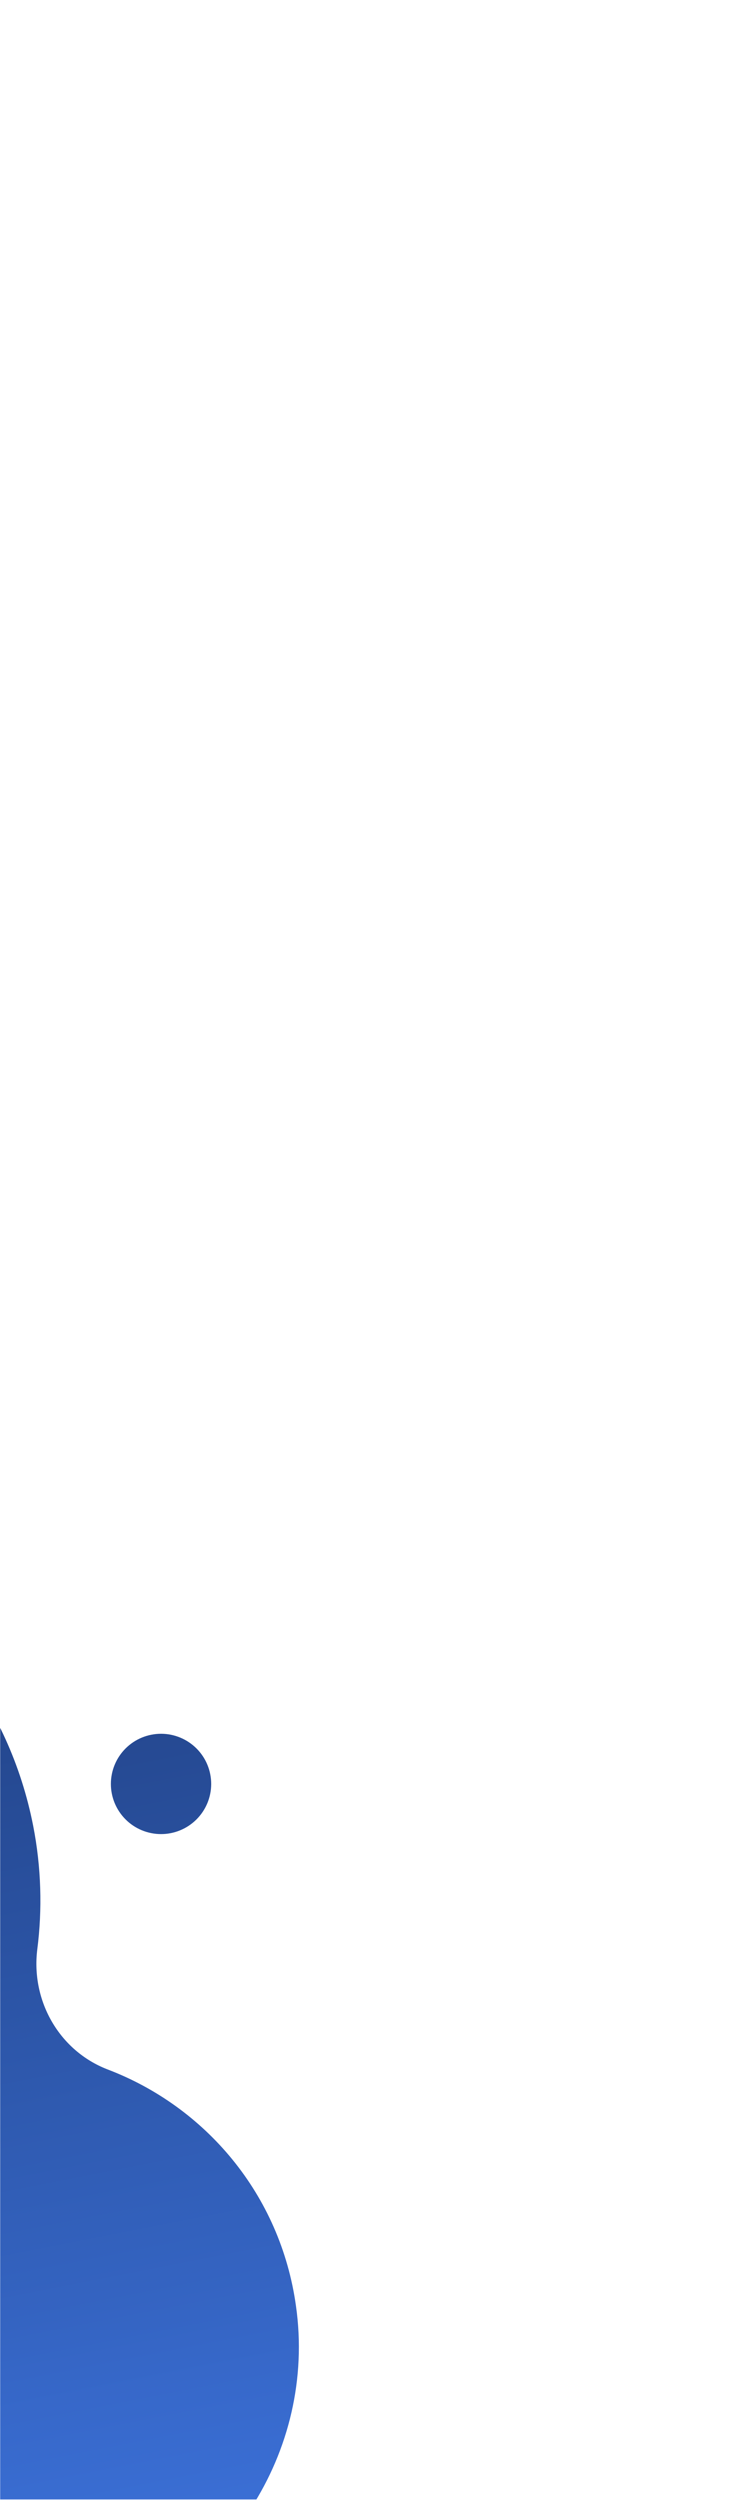 <svg xmlns="http://www.w3.org/2000/svg" xmlns:xlink="http://www.w3.org/1999/xlink" width="300" zoomAndPan="magnify" viewBox="0 0 224.88 750" height="1000" preserveAspectRatio="xMidYMid meet" version="1.0"><defs><clipPath id="99b5bf2137"><path d="M 0 304 L 90 304 L 90 749.801 L 0 749.801 Z M 0 304 " clip-rule="nonzero"/></clipPath><clipPath id="079193ed0c"><path d="M -241.965 853.434 L -345.121 328.254 L 9.414 258.617 L 112.566 783.797 Z M -241.965 853.434 " clip-rule="nonzero"/></clipPath><clipPath id="7de2b6ebbe"><path d="M 9.234 258.438 L 112.387 783.617 L -242.145 853.254 L -345.297 328.074 Z M 9.234 258.438 " clip-rule="nonzero"/></clipPath><clipPath id="66910efef1"><path d="M 25.219 789.598 C 67.574 777.605 94.906 735.301 88.738 691.801 C 84.074 658.156 61.426 631.934 32.242 620.816 C 17.754 615.238 9.203 600.285 11.125 584.789 C 12.664 572.82 12.332 560.141 9.883 547.664 C 2.691 511.059 -20.773 481.758 -51.77 465.812 C -69.781 456.605 -80.773 438.027 -81.492 417.867 C -81.711 409.051 -83.051 400.027 -85.434 391.207 C -100.781 333.957 -157.477 297.141 -215.992 306.043 C -282.496 316.078 -326.441 379.359 -313.613 444.664 C -308.305 471.703 -294.086 494.613 -274.855 511.141 C -255.375 527.836 -250.734 555.867 -263.902 577.895 C -279.164 603.57 -284.844 635.145 -276.887 666.848 C -262.207 725.09 -204.602 763.242 -145.293 753.969 C -138.391 752.828 -131.984 751.352 -125.492 749.215 C -103.809 741.934 -80.219 747.668 -64.605 764.473 C -42.906 788.074 -8.734 799.289 25.219 789.598 Z M 25.219 789.598 " clip-rule="nonzero"/></clipPath><linearGradient x1="15.62" gradientTransform="matrix(0.409, 2.08, -2.08, 0.409, 9.83, 261.471)" y1="86.114" x2="233.812" gradientUnits="userSpaceOnUse" y2="86.114" id="96fde00784"><stop stop-opacity="1" stop-color="rgb(6.667%, 14.569%, 31.912%)" offset="0"/><stop stop-opacity="1" stop-color="rgb(6.731%, 14.68%, 32.115%)" offset="0.004"/><stop stop-opacity="1" stop-color="rgb(6.795%, 14.793%, 32.318%)" offset="0.008"/><stop stop-opacity="1" stop-color="rgb(6.857%, 14.906%, 32.52%)" offset="0.012"/><stop stop-opacity="1" stop-color="rgb(6.921%, 15.019%, 32.722%)" offset="0.016"/><stop stop-opacity="1" stop-color="rgb(6.985%, 15.132%, 32.925%)" offset="0.02"/><stop stop-opacity="1" stop-color="rgb(7.05%, 15.245%, 33.128%)" offset="0.023"/><stop stop-opacity="1" stop-color="rgb(7.112%, 15.358%, 33.33%)" offset="0.027"/><stop stop-opacity="1" stop-color="rgb(7.176%, 15.471%, 33.533%)" offset="0.031"/><stop stop-opacity="1" stop-color="rgb(7.24%, 15.584%, 33.736%)" offset="0.035"/><stop stop-opacity="1" stop-color="rgb(7.304%, 15.697%, 33.939%)" offset="0.039"/><stop stop-opacity="1" stop-color="rgb(7.367%, 15.81%, 34.14%)" offset="0.043"/><stop stop-opacity="1" stop-color="rgb(7.431%, 15.923%, 34.343%)" offset="0.047"/><stop stop-opacity="1" stop-color="rgb(7.495%, 16.035%, 34.546%)" offset="0.051"/><stop stop-opacity="1" stop-color="rgb(7.559%, 16.148%, 34.749%)" offset="0.055"/><stop stop-opacity="1" stop-color="rgb(7.623%, 16.261%, 34.95%)" offset="0.059"/><stop stop-opacity="1" stop-color="rgb(7.687%, 16.374%, 35.153%)" offset="0.062"/><stop stop-opacity="1" stop-color="rgb(7.75%, 16.487%, 35.356%)" offset="0.066"/><stop stop-opacity="1" stop-color="rgb(7.814%, 16.6%, 35.559%)" offset="0.07"/><stop stop-opacity="1" stop-color="rgb(7.878%, 16.713%, 35.762%)" offset="0.074"/><stop stop-opacity="1" stop-color="rgb(7.942%, 16.826%, 35.965%)" offset="0.078"/><stop stop-opacity="1" stop-color="rgb(8.005%, 16.939%, 36.166%)" offset="0.082"/><stop stop-opacity="1" stop-color="rgb(8.069%, 17.052%, 36.369%)" offset="0.086"/><stop stop-opacity="1" stop-color="rgb(8.133%, 17.165%, 36.572%)" offset="0.09"/><stop stop-opacity="1" stop-color="rgb(8.197%, 17.278%, 36.775%)" offset="0.094"/><stop stop-opacity="1" stop-color="rgb(8.26%, 17.39%, 36.977%)" offset="0.098"/><stop stop-opacity="1" stop-color="rgb(8.324%, 17.503%, 37.18%)" offset="0.102"/><stop stop-opacity="1" stop-color="rgb(8.388%, 17.616%, 37.383%)" offset="0.105"/><stop stop-opacity="1" stop-color="rgb(8.452%, 17.729%, 37.585%)" offset="0.109"/><stop stop-opacity="1" stop-color="rgb(8.514%, 17.842%, 37.787%)" offset="0.113"/><stop stop-opacity="1" stop-color="rgb(8.578%, 17.955%, 37.99%)" offset="0.117"/><stop stop-opacity="1" stop-color="rgb(8.643%, 18.068%, 38.193%)" offset="0.121"/><stop stop-opacity="1" stop-color="rgb(8.707%, 18.181%, 38.396%)" offset="0.125"/><stop stop-opacity="1" stop-color="rgb(8.769%, 18.294%, 38.597%)" offset="0.129"/><stop stop-opacity="1" stop-color="rgb(8.833%, 18.407%, 38.8%)" offset="0.133"/><stop stop-opacity="1" stop-color="rgb(8.897%, 18.52%, 39.003%)" offset="0.137"/><stop stop-opacity="1" stop-color="rgb(8.961%, 18.633%, 39.206%)" offset="0.141"/><stop stop-opacity="1" stop-color="rgb(9.024%, 18.745%, 39.409%)" offset="0.145"/><stop stop-opacity="1" stop-color="rgb(9.088%, 18.858%, 39.612%)" offset="0.148"/><stop stop-opacity="1" stop-color="rgb(9.152%, 18.971%, 39.813%)" offset="0.152"/><stop stop-opacity="1" stop-color="rgb(9.216%, 19.084%, 40.016%)" offset="0.156"/><stop stop-opacity="1" stop-color="rgb(9.279%, 19.197%, 40.219%)" offset="0.16"/><stop stop-opacity="1" stop-color="rgb(9.343%, 19.31%, 40.422%)" offset="0.164"/><stop stop-opacity="1" stop-color="rgb(9.407%, 19.423%, 40.623%)" offset="0.168"/><stop stop-opacity="1" stop-color="rgb(9.471%, 19.536%, 40.826%)" offset="0.172"/><stop stop-opacity="1" stop-color="rgb(9.534%, 19.649%, 41.029%)" offset="0.176"/><stop stop-opacity="1" stop-color="rgb(9.598%, 19.762%, 41.232%)" offset="0.18"/><stop stop-opacity="1" stop-color="rgb(9.662%, 19.875%, 41.434%)" offset="0.184"/><stop stop-opacity="1" stop-color="rgb(9.726%, 19.987%, 41.637%)" offset="0.188"/><stop stop-opacity="1" stop-color="rgb(9.789%, 20.1%, 41.84%)" offset="0.191"/><stop stop-opacity="1" stop-color="rgb(9.853%, 20.213%, 42.043%)" offset="0.195"/><stop stop-opacity="1" stop-color="rgb(9.917%, 20.326%, 42.244%)" offset="0.199"/><stop stop-opacity="1" stop-color="rgb(9.981%, 20.439%, 42.447%)" offset="0.203"/><stop stop-opacity="1" stop-color="rgb(10.045%, 20.552%, 42.65%)" offset="0.207"/><stop stop-opacity="1" stop-color="rgb(10.109%, 20.665%, 42.853%)" offset="0.211"/><stop stop-opacity="1" stop-color="rgb(10.172%, 20.778%, 43.056%)" offset="0.215"/><stop stop-opacity="1" stop-color="rgb(10.236%, 20.891%, 43.259%)" offset="0.219"/><stop stop-opacity="1" stop-color="rgb(10.3%, 21.004%, 43.46%)" offset="0.223"/><stop stop-opacity="1" stop-color="rgb(10.364%, 21.117%, 43.663%)" offset="0.227"/><stop stop-opacity="1" stop-color="rgb(10.426%, 21.23%, 43.866%)" offset="0.23"/><stop stop-opacity="1" stop-color="rgb(10.49%, 21.342%, 44.069%)" offset="0.234"/><stop stop-opacity="1" stop-color="rgb(10.555%, 21.455%, 44.27%)" offset="0.238"/><stop stop-opacity="1" stop-color="rgb(10.619%, 21.568%, 44.473%)" offset="0.242"/><stop stop-opacity="1" stop-color="rgb(10.681%, 21.681%, 44.676%)" offset="0.246"/><stop stop-opacity="1" stop-color="rgb(10.745%, 21.794%, 44.879%)" offset="0.25"/><stop stop-opacity="1" stop-color="rgb(10.809%, 21.907%, 45.081%)" offset="0.254"/><stop stop-opacity="1" stop-color="rgb(10.873%, 22.02%, 45.284%)" offset="0.258"/><stop stop-opacity="1" stop-color="rgb(10.936%, 22.133%, 45.486%)" offset="0.262"/><stop stop-opacity="1" stop-color="rgb(11%, 22.246%, 45.689%)" offset="0.266"/><stop stop-opacity="1" stop-color="rgb(11.064%, 22.359%, 45.891%)" offset="0.27"/><stop stop-opacity="1" stop-color="rgb(11.128%, 22.472%, 46.094%)" offset="0.273"/><stop stop-opacity="1" stop-color="rgb(11.191%, 22.585%, 46.297%)" offset="0.277"/><stop stop-opacity="1" stop-color="rgb(11.255%, 22.697%, 46.5%)" offset="0.281"/><stop stop-opacity="1" stop-color="rgb(11.319%, 22.81%, 46.703%)" offset="0.285"/><stop stop-opacity="1" stop-color="rgb(11.383%, 22.923%, 46.906%)" offset="0.289"/><stop stop-opacity="1" stop-color="rgb(11.446%, 23.036%, 47.107%)" offset="0.293"/><stop stop-opacity="1" stop-color="rgb(11.51%, 23.149%, 47.31%)" offset="0.297"/><stop stop-opacity="1" stop-color="rgb(11.574%, 23.262%, 47.513%)" offset="0.301"/><stop stop-opacity="1" stop-color="rgb(11.638%, 23.375%, 47.716%)" offset="0.305"/><stop stop-opacity="1" stop-color="rgb(11.7%, 23.488%, 47.917%)" offset="0.309"/><stop stop-opacity="1" stop-color="rgb(11.765%, 23.601%, 48.12%)" offset="0.312"/><stop stop-opacity="1" stop-color="rgb(11.829%, 23.714%, 48.323%)" offset="0.316"/><stop stop-opacity="1" stop-color="rgb(11.893%, 23.827%, 48.526%)" offset="0.32"/><stop stop-opacity="1" stop-color="rgb(11.955%, 23.94%, 48.727%)" offset="0.324"/><stop stop-opacity="1" stop-color="rgb(12.019%, 24.052%, 48.93%)" offset="0.328"/><stop stop-opacity="1" stop-color="rgb(12.083%, 24.165%, 49.133%)" offset="0.332"/><stop stop-opacity="1" stop-color="rgb(12.148%, 24.278%, 49.336%)" offset="0.336"/><stop stop-opacity="1" stop-color="rgb(12.21%, 24.391%, 49.538%)" offset="0.34"/><stop stop-opacity="1" stop-color="rgb(12.274%, 24.504%, 49.741%)" offset="0.344"/><stop stop-opacity="1" stop-color="rgb(12.338%, 24.617%, 49.944%)" offset="0.348"/><stop stop-opacity="1" stop-color="rgb(12.402%, 24.73%, 50.146%)" offset="0.352"/><stop stop-opacity="1" stop-color="rgb(12.465%, 24.843%, 50.349%)" offset="0.355"/><stop stop-opacity="1" stop-color="rgb(12.529%, 24.956%, 50.552%)" offset="0.359"/><stop stop-opacity="1" stop-color="rgb(12.593%, 25.069%, 50.754%)" offset="0.363"/><stop stop-opacity="1" stop-color="rgb(12.657%, 25.182%, 50.957%)" offset="0.367"/><stop stop-opacity="1" stop-color="rgb(12.721%, 25.294%, 51.16%)" offset="0.371"/><stop stop-opacity="1" stop-color="rgb(12.785%, 25.407%, 51.363%)" offset="0.375"/><stop stop-opacity="1" stop-color="rgb(12.848%, 25.52%, 51.564%)" offset="0.379"/><stop stop-opacity="1" stop-color="rgb(12.912%, 25.633%, 51.767%)" offset="0.383"/><stop stop-opacity="1" stop-color="rgb(12.976%, 25.746%, 51.97%)" offset="0.387"/><stop stop-opacity="1" stop-color="rgb(13.04%, 25.859%, 52.173%)" offset="0.391"/><stop stop-opacity="1" stop-color="rgb(13.103%, 25.972%, 52.374%)" offset="0.395"/><stop stop-opacity="1" stop-color="rgb(13.167%, 26.085%, 52.577%)" offset="0.398"/><stop stop-opacity="1" stop-color="rgb(13.231%, 26.198%, 52.78%)" offset="0.402"/><stop stop-opacity="1" stop-color="rgb(13.295%, 26.311%, 52.983%)" offset="0.406"/><stop stop-opacity="1" stop-color="rgb(13.358%, 26.424%, 53.185%)" offset="0.41"/><stop stop-opacity="1" stop-color="rgb(13.422%, 26.537%, 53.387%)" offset="0.414"/><stop stop-opacity="1" stop-color="rgb(13.486%, 26.649%, 53.59%)" offset="0.418"/><stop stop-opacity="1" stop-color="rgb(13.55%, 26.762%, 53.793%)" offset="0.422"/><stop stop-opacity="1" stop-color="rgb(13.612%, 26.875%, 53.996%)" offset="0.426"/><stop stop-opacity="1" stop-color="rgb(13.676%, 26.988%, 54.199%)" offset="0.43"/><stop stop-opacity="1" stop-color="rgb(13.741%, 27.101%, 54.401%)" offset="0.434"/><stop stop-opacity="1" stop-color="rgb(13.805%, 27.214%, 54.604%)" offset="0.438"/><stop stop-opacity="1" stop-color="rgb(13.867%, 27.327%, 54.807%)" offset="0.441"/><stop stop-opacity="1" stop-color="rgb(13.931%, 27.44%, 55.009%)" offset="0.445"/><stop stop-opacity="1" stop-color="rgb(13.995%, 27.553%, 55.211%)" offset="0.449"/><stop stop-opacity="1" stop-color="rgb(14.059%, 27.666%, 55.414%)" offset="0.453"/><stop stop-opacity="1" stop-color="rgb(14.122%, 27.779%, 55.617%)" offset="0.457"/><stop stop-opacity="1" stop-color="rgb(14.186%, 27.892%, 55.82%)" offset="0.461"/><stop stop-opacity="1" stop-color="rgb(14.25%, 28.004%, 56.021%)" offset="0.465"/><stop stop-opacity="1" stop-color="rgb(14.314%, 28.117%, 56.224%)" offset="0.469"/><stop stop-opacity="1" stop-color="rgb(14.377%, 28.23%, 56.427%)" offset="0.473"/><stop stop-opacity="1" stop-color="rgb(14.441%, 28.343%, 56.63%)" offset="0.477"/><stop stop-opacity="1" stop-color="rgb(14.505%, 28.456%, 56.831%)" offset="0.48"/><stop stop-opacity="1" stop-color="rgb(14.569%, 28.569%, 57.034%)" offset="0.484"/><stop stop-opacity="1" stop-color="rgb(14.632%, 28.682%, 57.237%)" offset="0.488"/><stop stop-opacity="1" stop-color="rgb(14.696%, 28.795%, 57.44%)" offset="0.492"/><stop stop-opacity="1" stop-color="rgb(14.76%, 28.908%, 57.643%)" offset="0.496"/><stop stop-opacity="1" stop-color="rgb(14.824%, 29.021%, 57.846%)" offset="0.5"/><stop stop-opacity="1" stop-color="rgb(14.886%, 29.134%, 58.047%)" offset="0.504"/><stop stop-opacity="1" stop-color="rgb(14.951%, 29.247%, 58.25%)" offset="0.508"/><stop stop-opacity="1" stop-color="rgb(15.015%, 29.359%, 58.453%)" offset="0.512"/><stop stop-opacity="1" stop-color="rgb(15.079%, 29.472%, 58.656%)" offset="0.516"/><stop stop-opacity="1" stop-color="rgb(15.143%, 29.584%, 58.858%)" offset="0.52"/><stop stop-opacity="1" stop-color="rgb(15.207%, 29.697%, 59.061%)" offset="0.523"/><stop stop-opacity="1" stop-color="rgb(15.269%, 29.81%, 59.264%)" offset="0.527"/><stop stop-opacity="1" stop-color="rgb(15.334%, 29.922%, 59.467%)" offset="0.531"/><stop stop-opacity="1" stop-color="rgb(15.398%, 30.035%, 59.668%)" offset="0.535"/><stop stop-opacity="1" stop-color="rgb(15.462%, 30.148%, 59.871%)" offset="0.539"/><stop stop-opacity="1" stop-color="rgb(15.524%, 30.261%, 60.074%)" offset="0.543"/><stop stop-opacity="1" stop-color="rgb(15.588%, 30.374%, 60.277%)" offset="0.547"/><stop stop-opacity="1" stop-color="rgb(15.652%, 30.487%, 60.478%)" offset="0.551"/><stop stop-opacity="1" stop-color="rgb(15.717%, 30.6%, 60.681%)" offset="0.555"/><stop stop-opacity="1" stop-color="rgb(15.779%, 30.713%, 60.884%)" offset="0.559"/><stop stop-opacity="1" stop-color="rgb(15.843%, 30.826%, 61.087%)" offset="0.562"/><stop stop-opacity="1" stop-color="rgb(15.907%, 30.939%, 61.29%)" offset="0.566"/><stop stop-opacity="1" stop-color="rgb(15.971%, 31.052%, 61.493%)" offset="0.57"/><stop stop-opacity="1" stop-color="rgb(16.034%, 31.165%, 61.694%)" offset="0.574"/><stop stop-opacity="1" stop-color="rgb(16.098%, 31.277%, 61.897%)" offset="0.578"/><stop stop-opacity="1" stop-color="rgb(16.162%, 31.39%, 62.1%)" offset="0.582"/><stop stop-opacity="1" stop-color="rgb(16.226%, 31.503%, 62.303%)" offset="0.586"/><stop stop-opacity="1" stop-color="rgb(16.289%, 31.616%, 62.505%)" offset="0.59"/><stop stop-opacity="1" stop-color="rgb(16.353%, 31.729%, 62.708%)" offset="0.594"/><stop stop-opacity="1" stop-color="rgb(16.417%, 31.842%, 62.91%)" offset="0.598"/><stop stop-opacity="1" stop-color="rgb(16.481%, 31.955%, 63.113%)" offset="0.602"/><stop stop-opacity="1" stop-color="rgb(16.544%, 32.068%, 63.315%)" offset="0.605"/><stop stop-opacity="1" stop-color="rgb(16.608%, 32.181%, 63.518%)" offset="0.609"/><stop stop-opacity="1" stop-color="rgb(16.672%, 32.294%, 63.721%)" offset="0.613"/><stop stop-opacity="1" stop-color="rgb(16.736%, 32.407%, 63.924%)" offset="0.617"/><stop stop-opacity="1" stop-color="rgb(16.798%, 32.52%, 64.125%)" offset="0.621"/><stop stop-opacity="1" stop-color="rgb(16.862%, 32.632%, 64.328%)" offset="0.625"/><stop stop-opacity="1" stop-color="rgb(16.927%, 32.745%, 64.531%)" offset="0.629"/><stop stop-opacity="1" stop-color="rgb(16.991%, 32.858%, 64.734%)" offset="0.633"/><stop stop-opacity="1" stop-color="rgb(17.053%, 32.971%, 64.937%)" offset="0.637"/><stop stop-opacity="1" stop-color="rgb(17.117%, 33.084%, 65.14%)" offset="0.641"/><stop stop-opacity="1" stop-color="rgb(17.181%, 33.197%, 65.341%)" offset="0.645"/><stop stop-opacity="1" stop-color="rgb(17.245%, 33.31%, 65.544%)" offset="0.648"/><stop stop-opacity="1" stop-color="rgb(17.308%, 33.423%, 65.747%)" offset="0.652"/><stop stop-opacity="1" stop-color="rgb(17.372%, 33.536%, 65.95%)" offset="0.656"/><stop stop-opacity="1" stop-color="rgb(17.436%, 33.649%, 66.151%)" offset="0.66"/><stop stop-opacity="1" stop-color="rgb(17.5%, 33.762%, 66.354%)" offset="0.664"/><stop stop-opacity="1" stop-color="rgb(17.564%, 33.875%, 66.557%)" offset="0.668"/><stop stop-opacity="1" stop-color="rgb(17.628%, 33.987%, 66.76%)" offset="0.672"/><stop stop-opacity="1" stop-color="rgb(17.691%, 34.1%, 66.962%)" offset="0.676"/><stop stop-opacity="1" stop-color="rgb(17.755%, 34.213%, 67.165%)" offset="0.68"/><stop stop-opacity="1" stop-color="rgb(17.819%, 34.326%, 67.368%)" offset="0.684"/><stop stop-opacity="1" stop-color="rgb(17.883%, 34.439%, 67.57%)" offset="0.688"/><stop stop-opacity="1" stop-color="rgb(17.946%, 34.552%, 67.772%)" offset="0.691"/><stop stop-opacity="1" stop-color="rgb(18.01%, 34.665%, 67.975%)" offset="0.695"/><stop stop-opacity="1" stop-color="rgb(18.074%, 34.778%, 68.178%)" offset="0.699"/><stop stop-opacity="1" stop-color="rgb(18.138%, 34.891%, 68.381%)" offset="0.703"/><stop stop-opacity="1" stop-color="rgb(18.201%, 35.004%, 68.584%)" offset="0.707"/><stop stop-opacity="1" stop-color="rgb(18.265%, 35.117%, 68.787%)" offset="0.711"/><stop stop-opacity="1" stop-color="rgb(18.329%, 35.229%, 68.988%)" offset="0.715"/><stop stop-opacity="1" stop-color="rgb(18.393%, 35.342%, 69.191%)" offset="0.719"/><stop stop-opacity="1" stop-color="rgb(18.456%, 35.455%, 69.394%)" offset="0.723"/><stop stop-opacity="1" stop-color="rgb(18.52%, 35.568%, 69.597%)" offset="0.727"/><stop stop-opacity="1" stop-color="rgb(18.584%, 35.681%, 69.798%)" offset="0.73"/><stop stop-opacity="1" stop-color="rgb(18.648%, 35.794%, 70.001%)" offset="0.734"/><stop stop-opacity="1" stop-color="rgb(18.71%, 35.907%, 70.204%)" offset="0.738"/><stop stop-opacity="1" stop-color="rgb(18.774%, 36.02%, 70.407%)" offset="0.742"/><stop stop-opacity="1" stop-color="rgb(18.839%, 36.133%, 70.609%)" offset="0.746"/><stop stop-opacity="1" stop-color="rgb(18.903%, 36.246%, 70.811%)" offset="0.75"/><stop stop-opacity="1" stop-color="rgb(18.965%, 36.359%, 71.014%)" offset="0.754"/><stop stop-opacity="1" stop-color="rgb(19.029%, 36.472%, 71.217%)" offset="0.758"/><stop stop-opacity="1" stop-color="rgb(19.093%, 36.584%, 71.419%)" offset="0.762"/><stop stop-opacity="1" stop-color="rgb(19.157%, 36.697%, 71.622%)" offset="0.766"/><stop stop-opacity="1" stop-color="rgb(19.22%, 36.81%, 71.825%)" offset="0.77"/><stop stop-opacity="1" stop-color="rgb(19.284%, 36.923%, 72.028%)" offset="0.773"/><stop stop-opacity="1" stop-color="rgb(19.348%, 37.036%, 72.231%)" offset="0.777"/><stop stop-opacity="1" stop-color="rgb(19.412%, 37.149%, 72.433%)" offset="0.781"/><stop stop-opacity="1" stop-color="rgb(19.475%, 37.262%, 72.635%)" offset="0.785"/><stop stop-opacity="1" stop-color="rgb(19.539%, 37.375%, 72.838%)" offset="0.789"/><stop stop-opacity="1" stop-color="rgb(19.603%, 37.488%, 73.041%)" offset="0.793"/><stop stop-opacity="1" stop-color="rgb(19.667%, 37.601%, 73.244%)" offset="0.797"/><stop stop-opacity="1" stop-color="rgb(19.73%, 37.714%, 73.445%)" offset="0.801"/><stop stop-opacity="1" stop-color="rgb(19.794%, 37.827%, 73.648%)" offset="0.805"/><stop stop-opacity="1" stop-color="rgb(19.858%, 37.939%, 73.851%)" offset="0.809"/><stop stop-opacity="1" stop-color="rgb(19.922%, 38.052%, 74.054%)" offset="0.812"/><stop stop-opacity="1" stop-color="rgb(19.984%, 38.165%, 74.255%)" offset="0.816"/><stop stop-opacity="1" stop-color="rgb(20.049%, 38.278%, 74.458%)" offset="0.82"/><stop stop-opacity="1" stop-color="rgb(20.113%, 38.391%, 74.661%)" offset="0.824"/><stop stop-opacity="1" stop-color="rgb(20.177%, 38.504%, 74.864%)" offset="0.828"/><stop stop-opacity="1" stop-color="rgb(20.241%, 38.617%, 75.066%)" offset="0.832"/><stop stop-opacity="1" stop-color="rgb(20.305%, 38.73%, 75.269%)" offset="0.836"/><stop stop-opacity="1" stop-color="rgb(20.367%, 38.843%, 75.471%)" offset="0.84"/><stop stop-opacity="1" stop-color="rgb(20.432%, 38.956%, 75.674%)" offset="0.844"/><stop stop-opacity="1" stop-color="rgb(20.496%, 39.069%, 75.877%)" offset="0.848"/><stop stop-opacity="1" stop-color="rgb(20.56%, 39.182%, 76.08%)" offset="0.852"/><stop stop-opacity="1" stop-color="rgb(20.622%, 39.294%, 76.282%)" offset="0.855"/><stop stop-opacity="1" stop-color="rgb(20.686%, 39.407%, 76.485%)" offset="0.859"/><stop stop-opacity="1" stop-color="rgb(20.75%, 39.52%, 76.688%)" offset="0.863"/><stop stop-opacity="1" stop-color="rgb(20.815%, 39.633%, 76.891%)" offset="0.867"/><stop stop-opacity="1" stop-color="rgb(20.877%, 39.746%, 77.092%)" offset="0.871"/><stop stop-opacity="1" stop-color="rgb(20.941%, 39.859%, 77.295%)" offset="0.875"/><stop stop-opacity="1" stop-color="rgb(21.005%, 39.972%, 77.498%)" offset="0.879"/><stop stop-opacity="1" stop-color="rgb(21.069%, 40.085%, 77.701%)" offset="0.883"/><stop stop-opacity="1" stop-color="rgb(21.132%, 40.198%, 77.902%)" offset="0.887"/><stop stop-opacity="1" stop-color="rgb(21.196%, 40.311%, 78.105%)" offset="0.891"/><stop stop-opacity="1" stop-color="rgb(21.26%, 40.424%, 78.308%)" offset="0.895"/><stop stop-opacity="1" stop-color="rgb(21.324%, 40.536%, 78.511%)" offset="0.898"/><stop stop-opacity="1" stop-color="rgb(21.387%, 40.649%, 78.712%)" offset="0.902"/><stop stop-opacity="1" stop-color="rgb(21.451%, 40.762%, 78.915%)" offset="0.906"/><stop stop-opacity="1" stop-color="rgb(21.515%, 40.875%, 79.118%)" offset="0.91"/><stop stop-opacity="1" stop-color="rgb(21.579%, 40.988%, 79.321%)" offset="0.914"/><stop stop-opacity="1" stop-color="rgb(21.642%, 41.101%, 79.524%)" offset="0.918"/><stop stop-opacity="1" stop-color="rgb(21.706%, 41.214%, 79.727%)" offset="0.922"/><stop stop-opacity="1" stop-color="rgb(21.77%, 41.327%, 79.929%)" offset="0.926"/><stop stop-opacity="1" stop-color="rgb(21.834%, 41.44%, 80.132%)" offset="0.93"/><stop stop-opacity="1" stop-color="rgb(21.896%, 41.553%, 80.334%)" offset="0.934"/><stop stop-opacity="1" stop-color="rgb(21.96%, 41.666%, 80.537%)" offset="0.938"/><stop stop-opacity="1" stop-color="rgb(22.025%, 41.779%, 80.739%)" offset="0.941"/><stop stop-opacity="1" stop-color="rgb(22.089%, 41.891%, 80.942%)" offset="0.945"/><stop stop-opacity="1" stop-color="rgb(22.151%, 42.004%, 81.145%)" offset="0.949"/><stop stop-opacity="1" stop-color="rgb(22.215%, 42.117%, 81.348%)" offset="0.953"/><stop stop-opacity="1" stop-color="rgb(22.279%, 42.23%, 81.549%)" offset="0.957"/><stop stop-opacity="1" stop-color="rgb(22.343%, 42.343%, 81.752%)" offset="0.961"/><stop stop-opacity="1" stop-color="rgb(22.406%, 42.456%, 81.955%)" offset="0.965"/><stop stop-opacity="1" stop-color="rgb(22.47%, 42.569%, 82.158%)" offset="0.969"/><stop stop-opacity="1" stop-color="rgb(22.534%, 42.682%, 82.359%)" offset="0.973"/><stop stop-opacity="1" stop-color="rgb(22.598%, 42.795%, 82.562%)" offset="0.977"/><stop stop-opacity="1" stop-color="rgb(22.662%, 42.908%, 82.765%)" offset="0.98"/><stop stop-opacity="1" stop-color="rgb(22.726%, 43.021%, 82.968%)" offset="0.984"/><stop stop-opacity="1" stop-color="rgb(22.789%, 43.134%, 83.171%)" offset="0.988"/><stop stop-opacity="1" stop-color="rgb(22.853%, 43.246%, 83.374%)" offset="0.992"/><stop stop-opacity="1" stop-color="rgb(22.917%, 43.359%, 83.575%)" offset="0.996"/><stop stop-opacity="1" stop-color="rgb(22.981%, 43.472%, 83.778%)" offset="1"/></linearGradient><clipPath id="eb64ab865e"><path d="M 33 520 L 64 520 L 64 551 L 33 551 Z M 33 520 " clip-rule="nonzero"/></clipPath><clipPath id="d360f9f1b9"><path d="M -241.965 853.434 L -345.121 328.254 L 9.414 258.617 L 112.566 783.797 Z M -241.965 853.434 " clip-rule="nonzero"/></clipPath><clipPath id="522635bf34"><path d="M 9.234 258.438 L 112.387 783.617 L -242.145 853.254 L -345.297 328.074 Z M 9.234 258.438 " clip-rule="nonzero"/></clipPath><clipPath id="6cd0bdeec0"><path d="M 51.152 549.926 C 50.18 550.117 49.203 550.211 48.215 550.207 C 47.227 550.207 46.25 550.105 45.281 549.91 C 44.312 549.715 43.371 549.43 42.457 549.047 C 41.547 548.668 40.68 548.203 39.859 547.652 C 39.039 547.102 38.281 546.477 37.586 545.773 C 36.887 545.074 36.266 544.312 35.719 543.488 C 35.172 542.668 34.711 541.797 34.332 540.883 C 33.957 539.973 33.676 539.027 33.484 538.059 C 33.293 537.09 33.199 536.109 33.203 535.121 C 33.203 534.137 33.305 533.156 33.5 532.188 C 33.695 531.219 33.98 530.277 34.363 529.367 C 34.742 528.453 35.207 527.59 35.758 526.77 C 36.309 525.949 36.934 525.191 37.637 524.492 C 38.336 523.797 39.098 523.172 39.922 522.625 C 40.742 522.078 41.613 521.617 42.523 521.242 C 43.438 520.867 44.379 520.582 45.352 520.395 C 46.32 520.203 47.297 520.109 48.285 520.109 C 49.273 520.113 50.254 520.211 51.223 520.406 C 52.191 520.602 53.133 520.891 54.043 521.27 C 54.953 521.648 55.82 522.117 56.641 522.668 C 57.461 523.219 58.219 523.844 58.918 524.543 C 59.613 525.242 60.234 526.004 60.785 526.828 C 61.332 527.652 61.793 528.52 62.168 529.434 C 62.543 530.348 62.828 531.289 63.016 532.258 C 63.207 533.227 63.301 534.207 63.301 535.195 C 63.297 536.184 63.199 537.16 63.004 538.129 C 62.809 539.098 62.52 540.039 62.141 540.953 C 61.758 541.863 61.293 542.73 60.742 543.551 C 60.191 544.371 59.566 545.129 58.867 545.824 C 58.164 546.523 57.402 547.145 56.582 547.691 C 55.758 548.238 54.891 548.699 53.977 549.074 C 53.062 549.453 52.121 549.734 51.152 549.926 Z M 51.152 549.926 " clip-rule="nonzero"/></clipPath><linearGradient x1="121.863" gradientTransform="matrix(0.409, 2.08, -2.08, 0.409, 9.83, 261.471)" y1="86.114" x2="138.537" gradientUnits="userSpaceOnUse" y2="86.114" id="8e456727e5"><stop stop-opacity="1" stop-color="rgb(14.61%, 28.642%, 57.167%)" offset="0"/><stop stop-opacity="1" stop-color="rgb(14.648%, 28.711%, 57.291%)" offset="0.062"/><stop stop-opacity="1" stop-color="rgb(14.726%, 28.848%, 57.538%)" offset="0.125"/><stop stop-opacity="1" stop-color="rgb(14.804%, 28.987%, 57.787%)" offset="0.188"/><stop stop-opacity="1" stop-color="rgb(14.882%, 29.124%, 58.034%)" offset="0.25"/><stop stop-opacity="1" stop-color="rgb(14.96%, 29.263%, 58.282%)" offset="0.312"/><stop stop-opacity="1" stop-color="rgb(15.039%, 29.401%, 58.53%)" offset="0.375"/><stop stop-opacity="1" stop-color="rgb(15.117%, 29.539%, 58.777%)" offset="0.438"/><stop stop-opacity="1" stop-color="rgb(15.195%, 29.677%, 59.026%)" offset="0.5"/><stop stop-opacity="1" stop-color="rgb(15.273%, 29.816%, 59.273%)" offset="0.562"/><stop stop-opacity="1" stop-color="rgb(15.35%, 29.953%, 59.52%)" offset="0.625"/><stop stop-opacity="1" stop-color="rgb(15.428%, 30.092%, 59.769%)" offset="0.688"/><stop stop-opacity="1" stop-color="rgb(15.506%, 30.229%, 60.016%)" offset="0.75"/><stop stop-opacity="1" stop-color="rgb(15.584%, 30.367%, 60.263%)" offset="0.812"/><stop stop-opacity="1" stop-color="rgb(15.662%, 30.505%, 60.512%)" offset="0.875"/><stop stop-opacity="1" stop-color="rgb(15.739%, 30.643%, 60.759%)" offset="0.938"/><stop stop-opacity="1" stop-color="rgb(15.817%, 30.782%, 61.006%)" offset="1"/></linearGradient></defs><g clip-path="url(#99b5bf2137)"><g clip-path="url(#079193ed0c)"><g clip-path="url(#7de2b6ebbe)"><g clip-path="url(#66910efef1)"><path fill="url(#96fde00784)" d="M 91.379 279.191 L -85.605 313.953 L 3.523 767.75 L 180.512 732.984 Z M 91.379 279.191 " fill-rule="nonzero"/></g></g></g></g><g clip-path="url(#eb64ab865e)"><g clip-path="url(#d360f9f1b9)"><g clip-path="url(#522635bf34)"><g clip-path="url(#6cd0bdeec0)"><path fill="url(#8e456727e5)" d="M 62.184 514.414 L 27.508 521.227 L 34.316 555.902 L 68.996 549.094 Z M 62.184 514.414 " fill-rule="nonzero"/></g></g></g></g></svg>